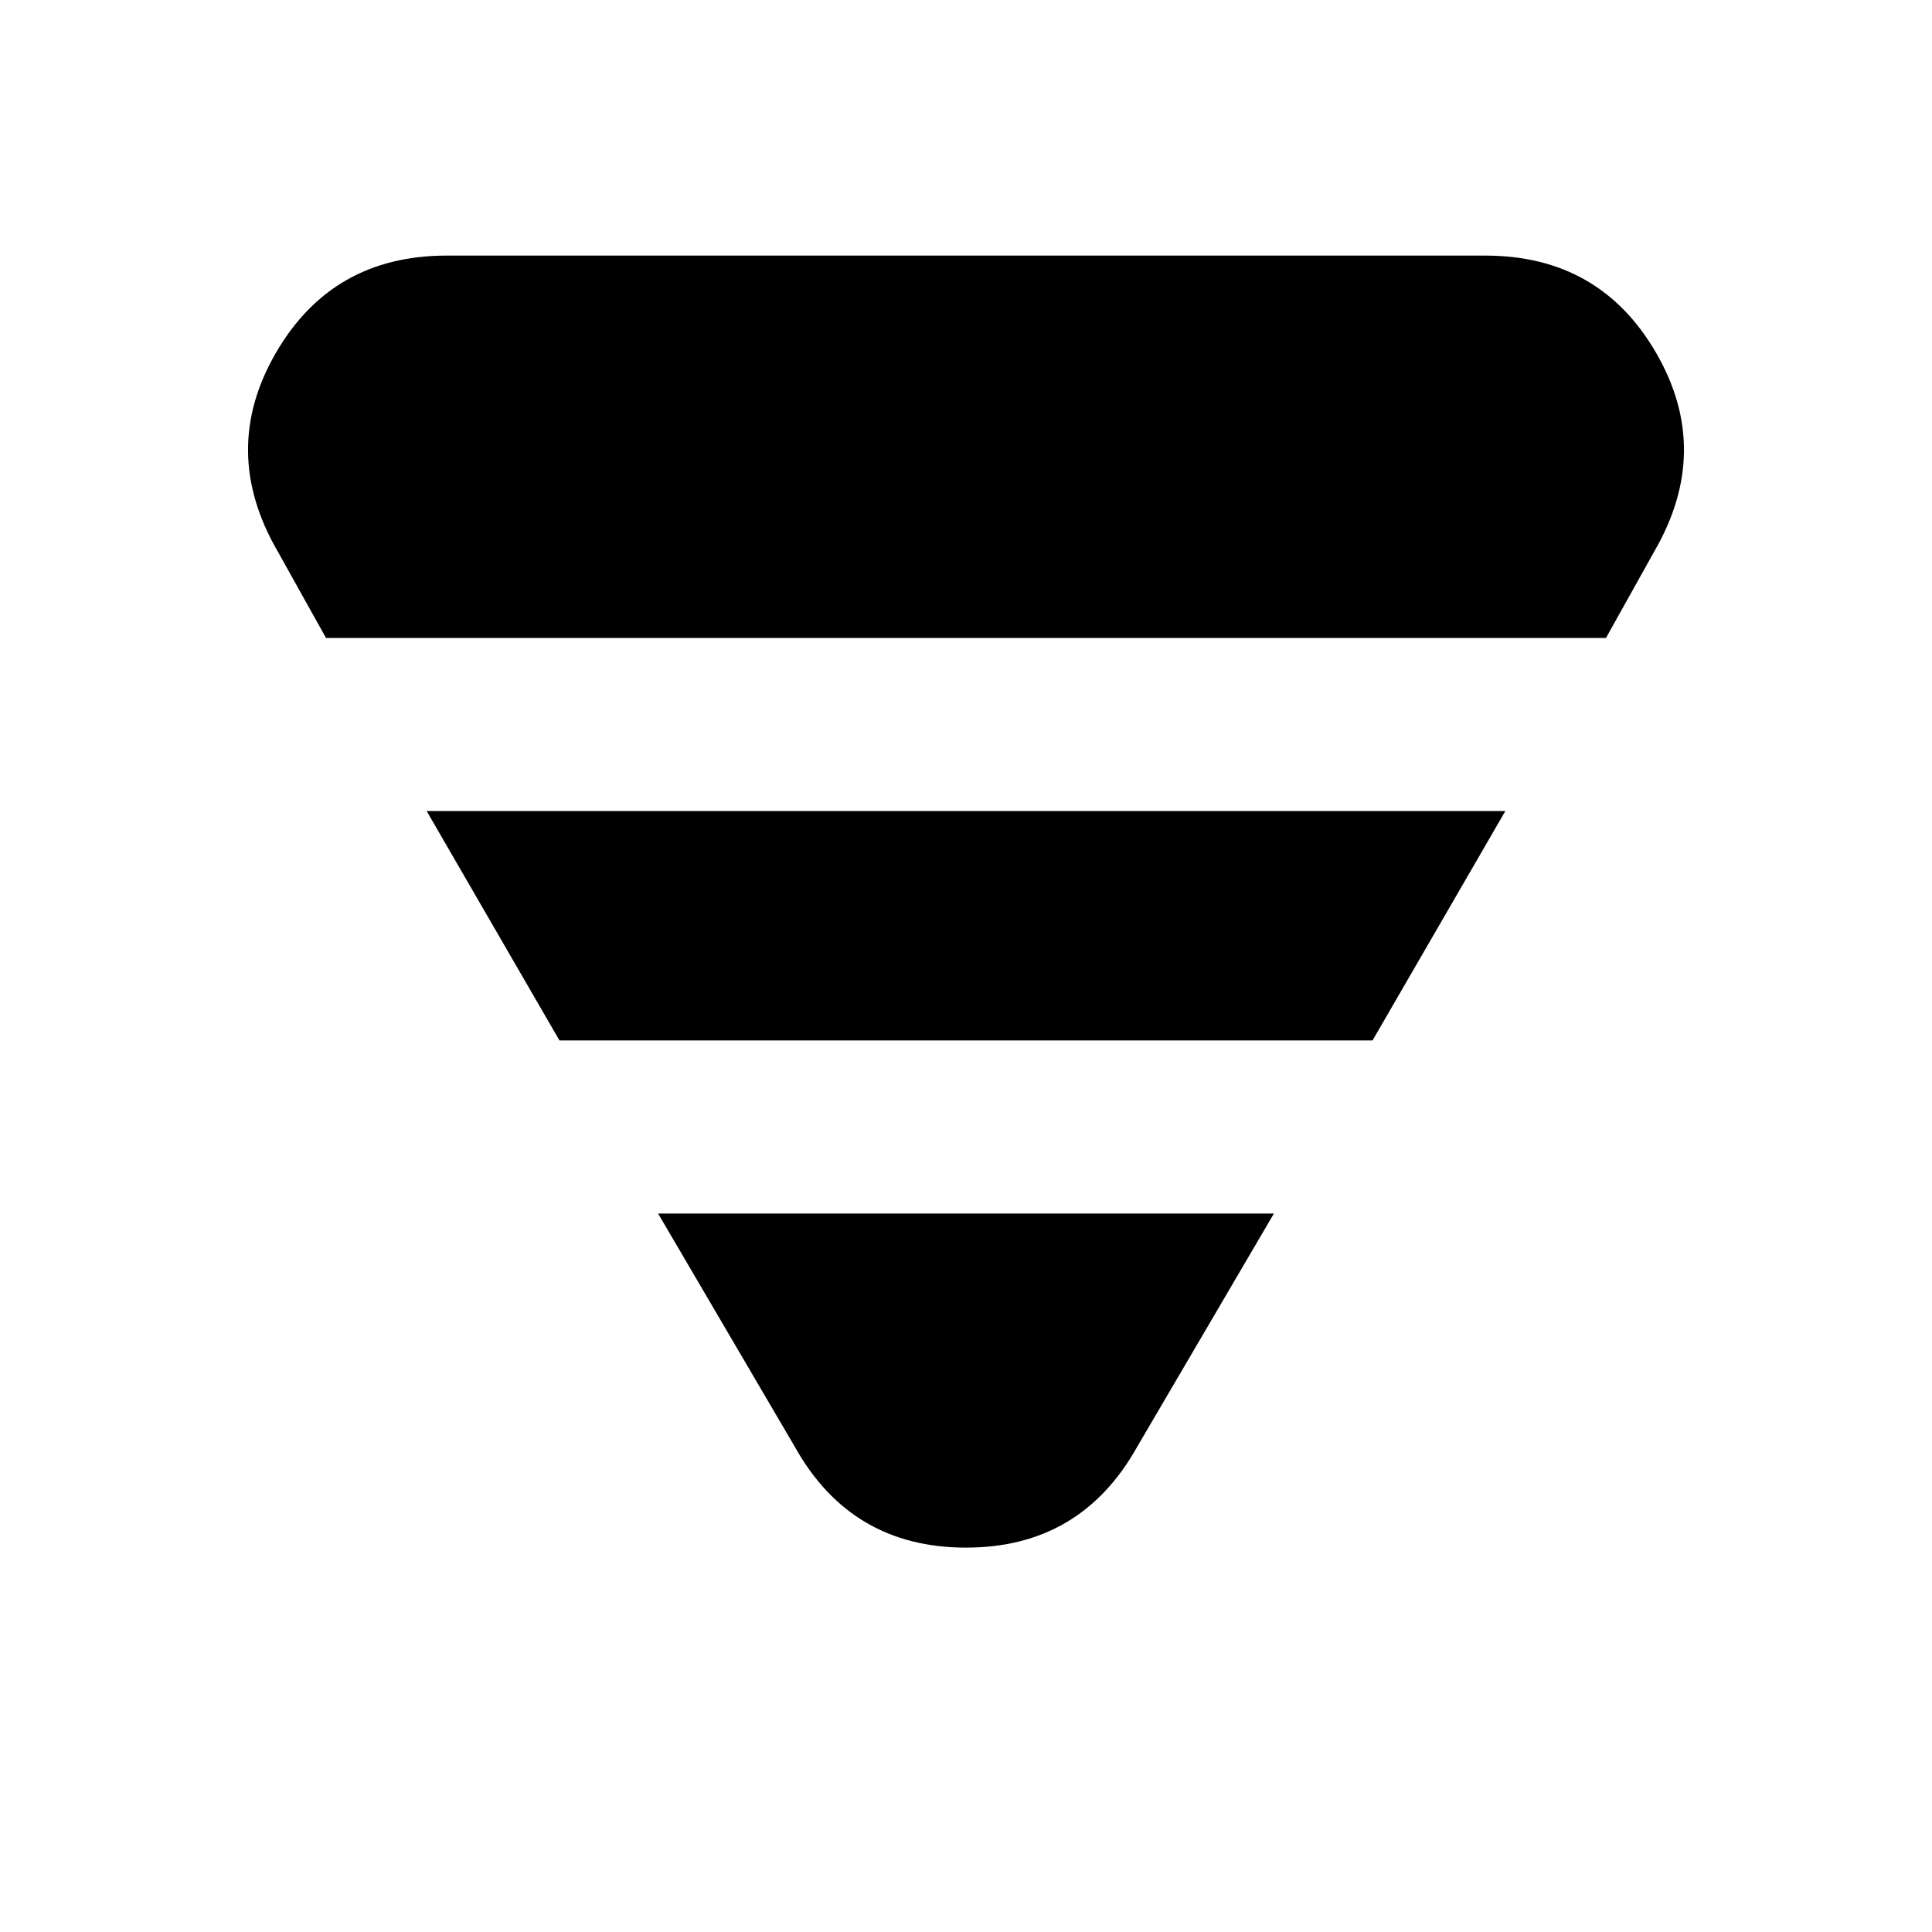 <svg xmlns="http://www.w3.org/2000/svg" height="24" width="24"><path d="M4.05 7.925 3.45 6.85Q2.725 5.6 3.425 4.387Q4.125 3.175 5.55 3.175H18.45Q19.875 3.175 20.575 4.387Q21.275 5.6 20.55 6.85L19.95 7.925ZM6.95 12.925 5.3 10.075H18.7L17.05 12.925ZM9.875 17.975 8.175 15.075H15.825L14.125 17.975Q13.425 19.225 12 19.225Q10.575 19.225 9.875 17.975Z"/></svg>